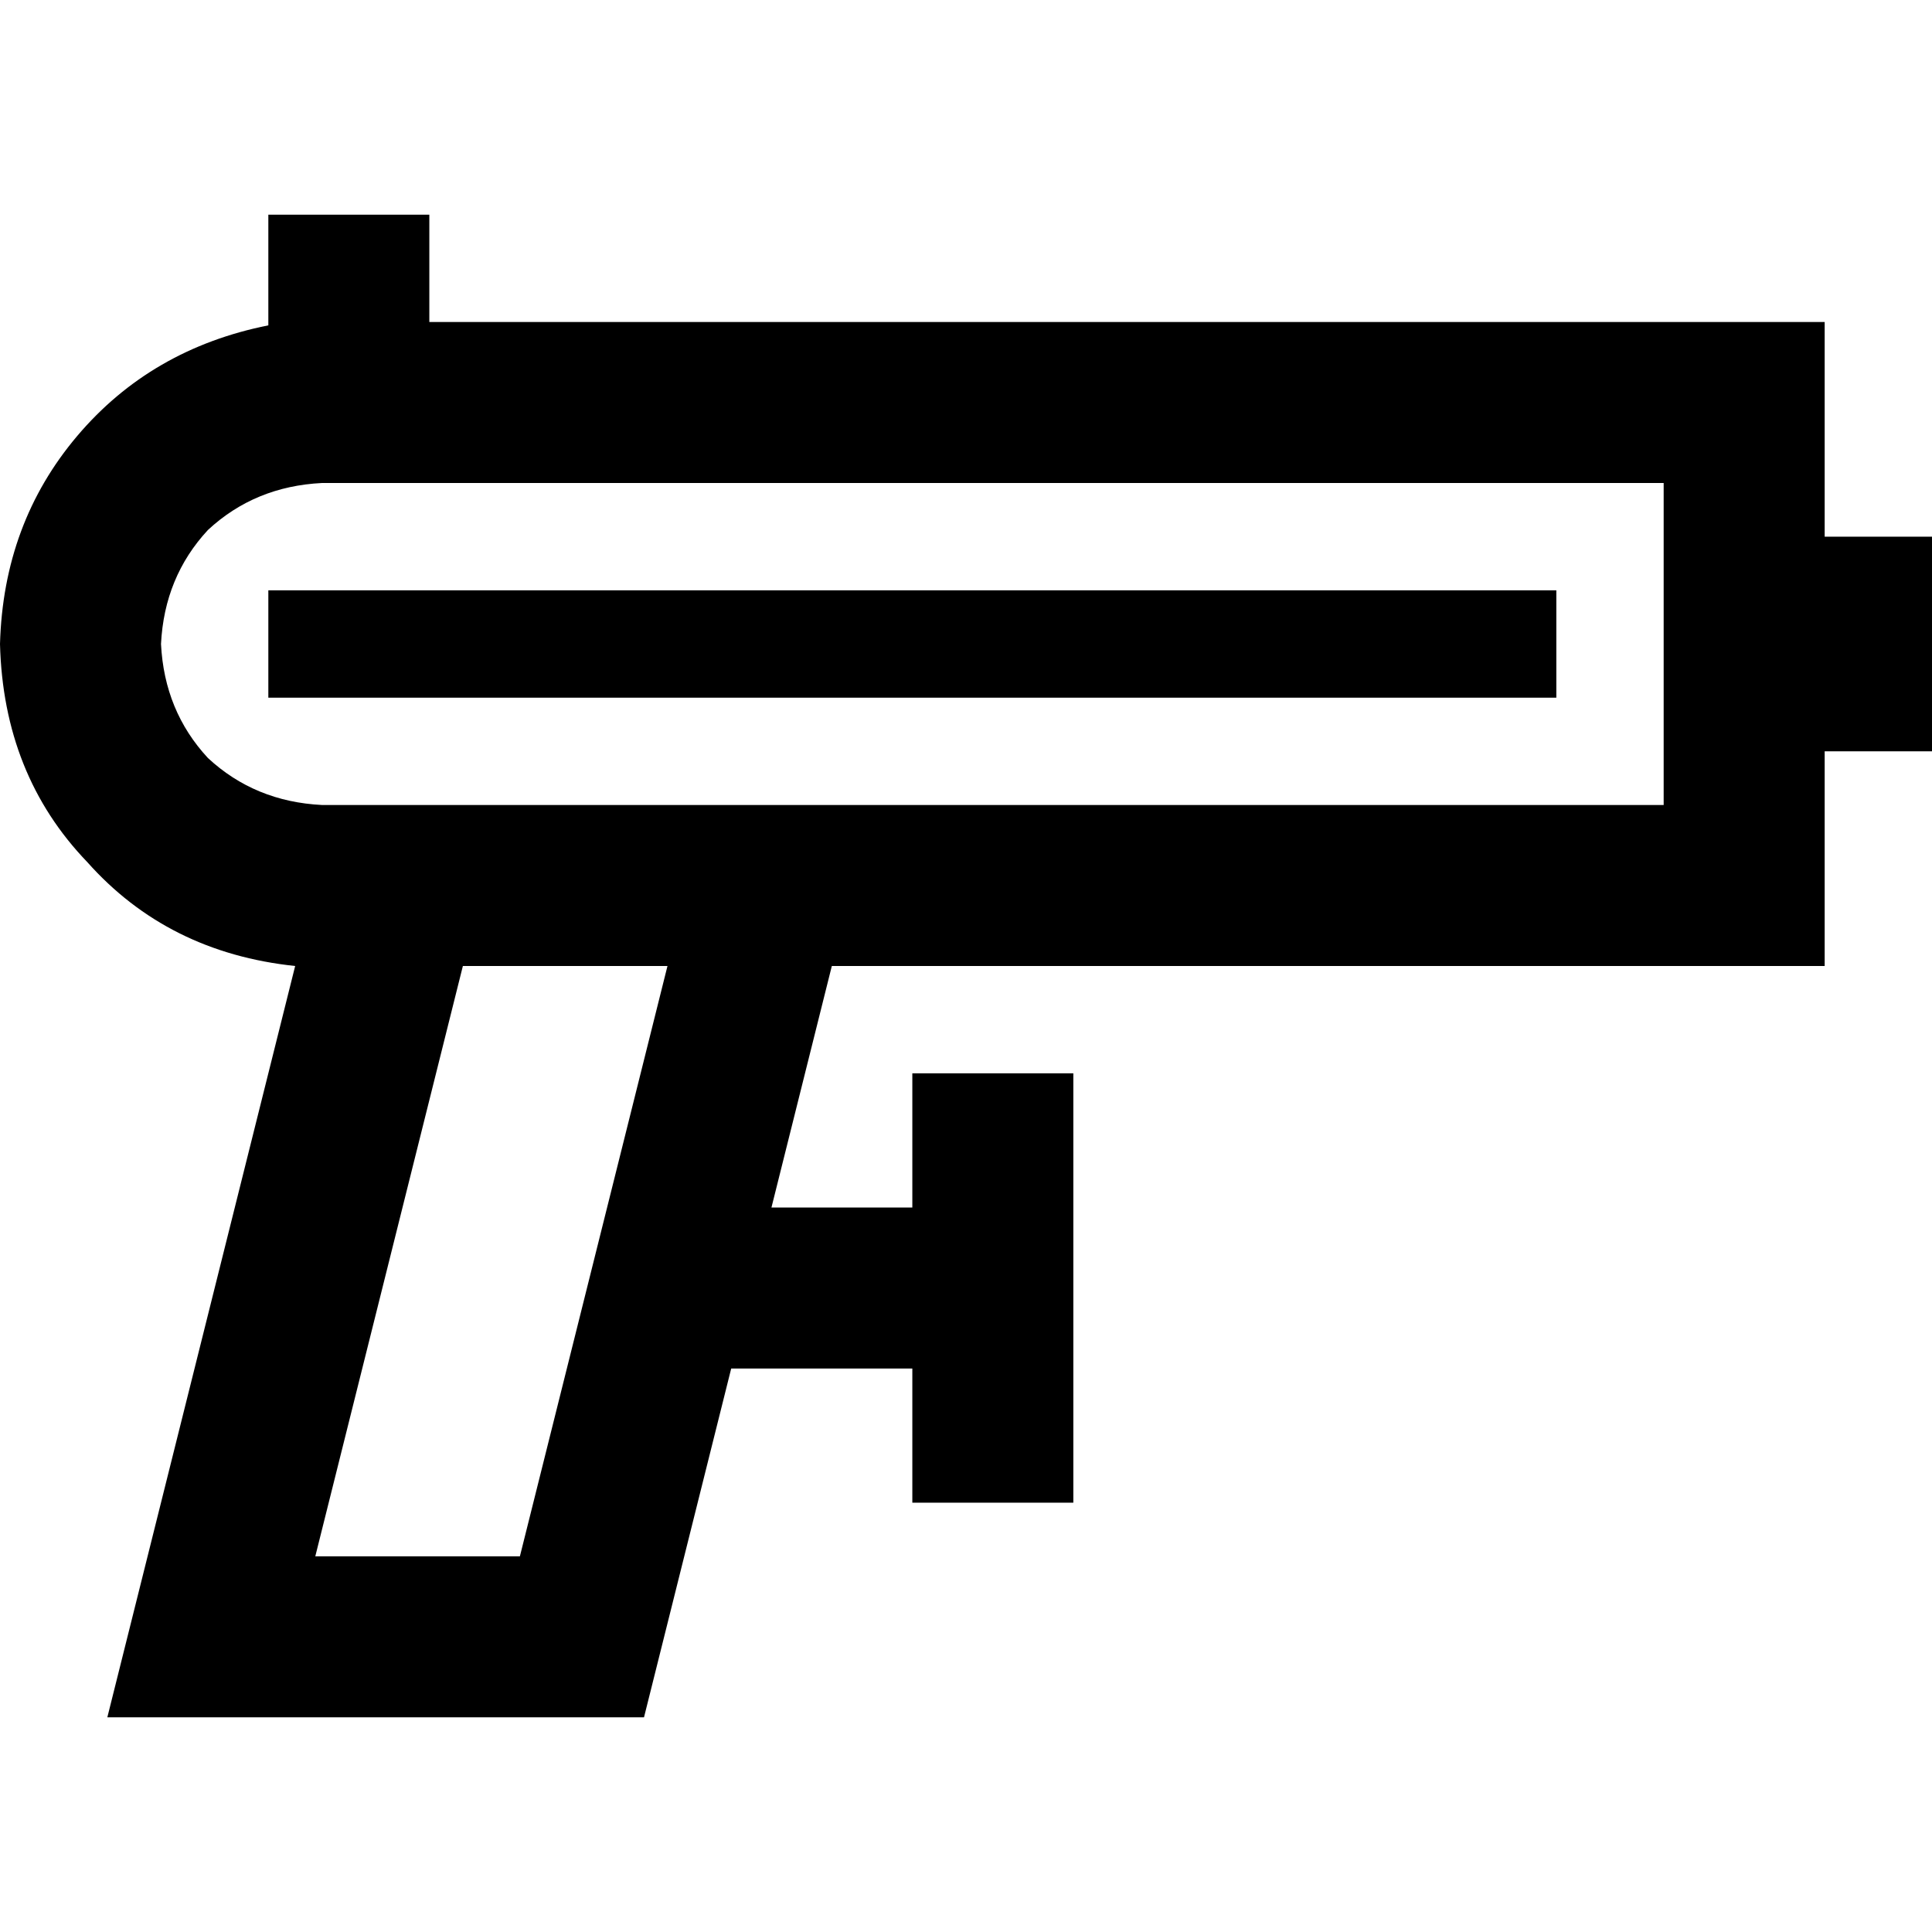 <svg xmlns="http://www.w3.org/2000/svg" viewBox="0 0 512 512">
  <path d="M 113.778 78.222 L 113.778 56.889 L 71.111 56.889 L 71.111 78.222 L 71.111 86.222 Q 40 92.444 20.444 115.556 Q 0.889 138.667 0 170.667 Q 0.889 205.333 23.111 228.444 Q 44.444 252.444 78.222 256 L 39.111 412.444 L 28.444 455.111 L 72.889 455.111 L 170.667 455.111 L 193.778 362.667 L 241.778 362.667 L 241.778 376.889 L 241.778 398.222 L 284.444 398.222 L 284.444 376.889 L 284.444 341.333 L 284.444 305.778 L 284.444 284.444 L 241.778 284.444 L 241.778 305.778 L 241.778 320 L 204.444 320 L 220.444 256 L 462.222 256 L 483.556 256 L 483.556 234.667 L 483.556 199.111 L 512 199.111 L 512 142.222 L 483.556 142.222 L 483.556 106.667 L 483.556 85.333 L 462.222 85.333 L 113.778 85.333 L 113.778 78.222 L 113.778 78.222 Z M 187.556 213.333 L 88.889 213.333 L 85.333 213.333 Q 67.556 212.444 55.111 200.889 Q 43.556 188.444 42.667 170.667 Q 43.556 152.889 55.111 140.444 Q 67.556 128.889 85.333 128 L 113.778 128 L 440.889 128 L 440.889 213.333 L 231.111 213.333 L 187.556 213.333 L 187.556 213.333 Z M 83.556 412.444 L 122.667 256 L 176.889 256 L 137.778 412.444 L 83.556 412.444 L 83.556 412.444 Z M 85.333 156.444 L 71.111 156.444 L 71.111 184.889 L 85.333 184.889 L 398.222 184.889 L 412.444 184.889 L 412.444 156.444 L 398.222 156.444 L 85.333 156.444 L 85.333 156.444 Z" />
</svg>